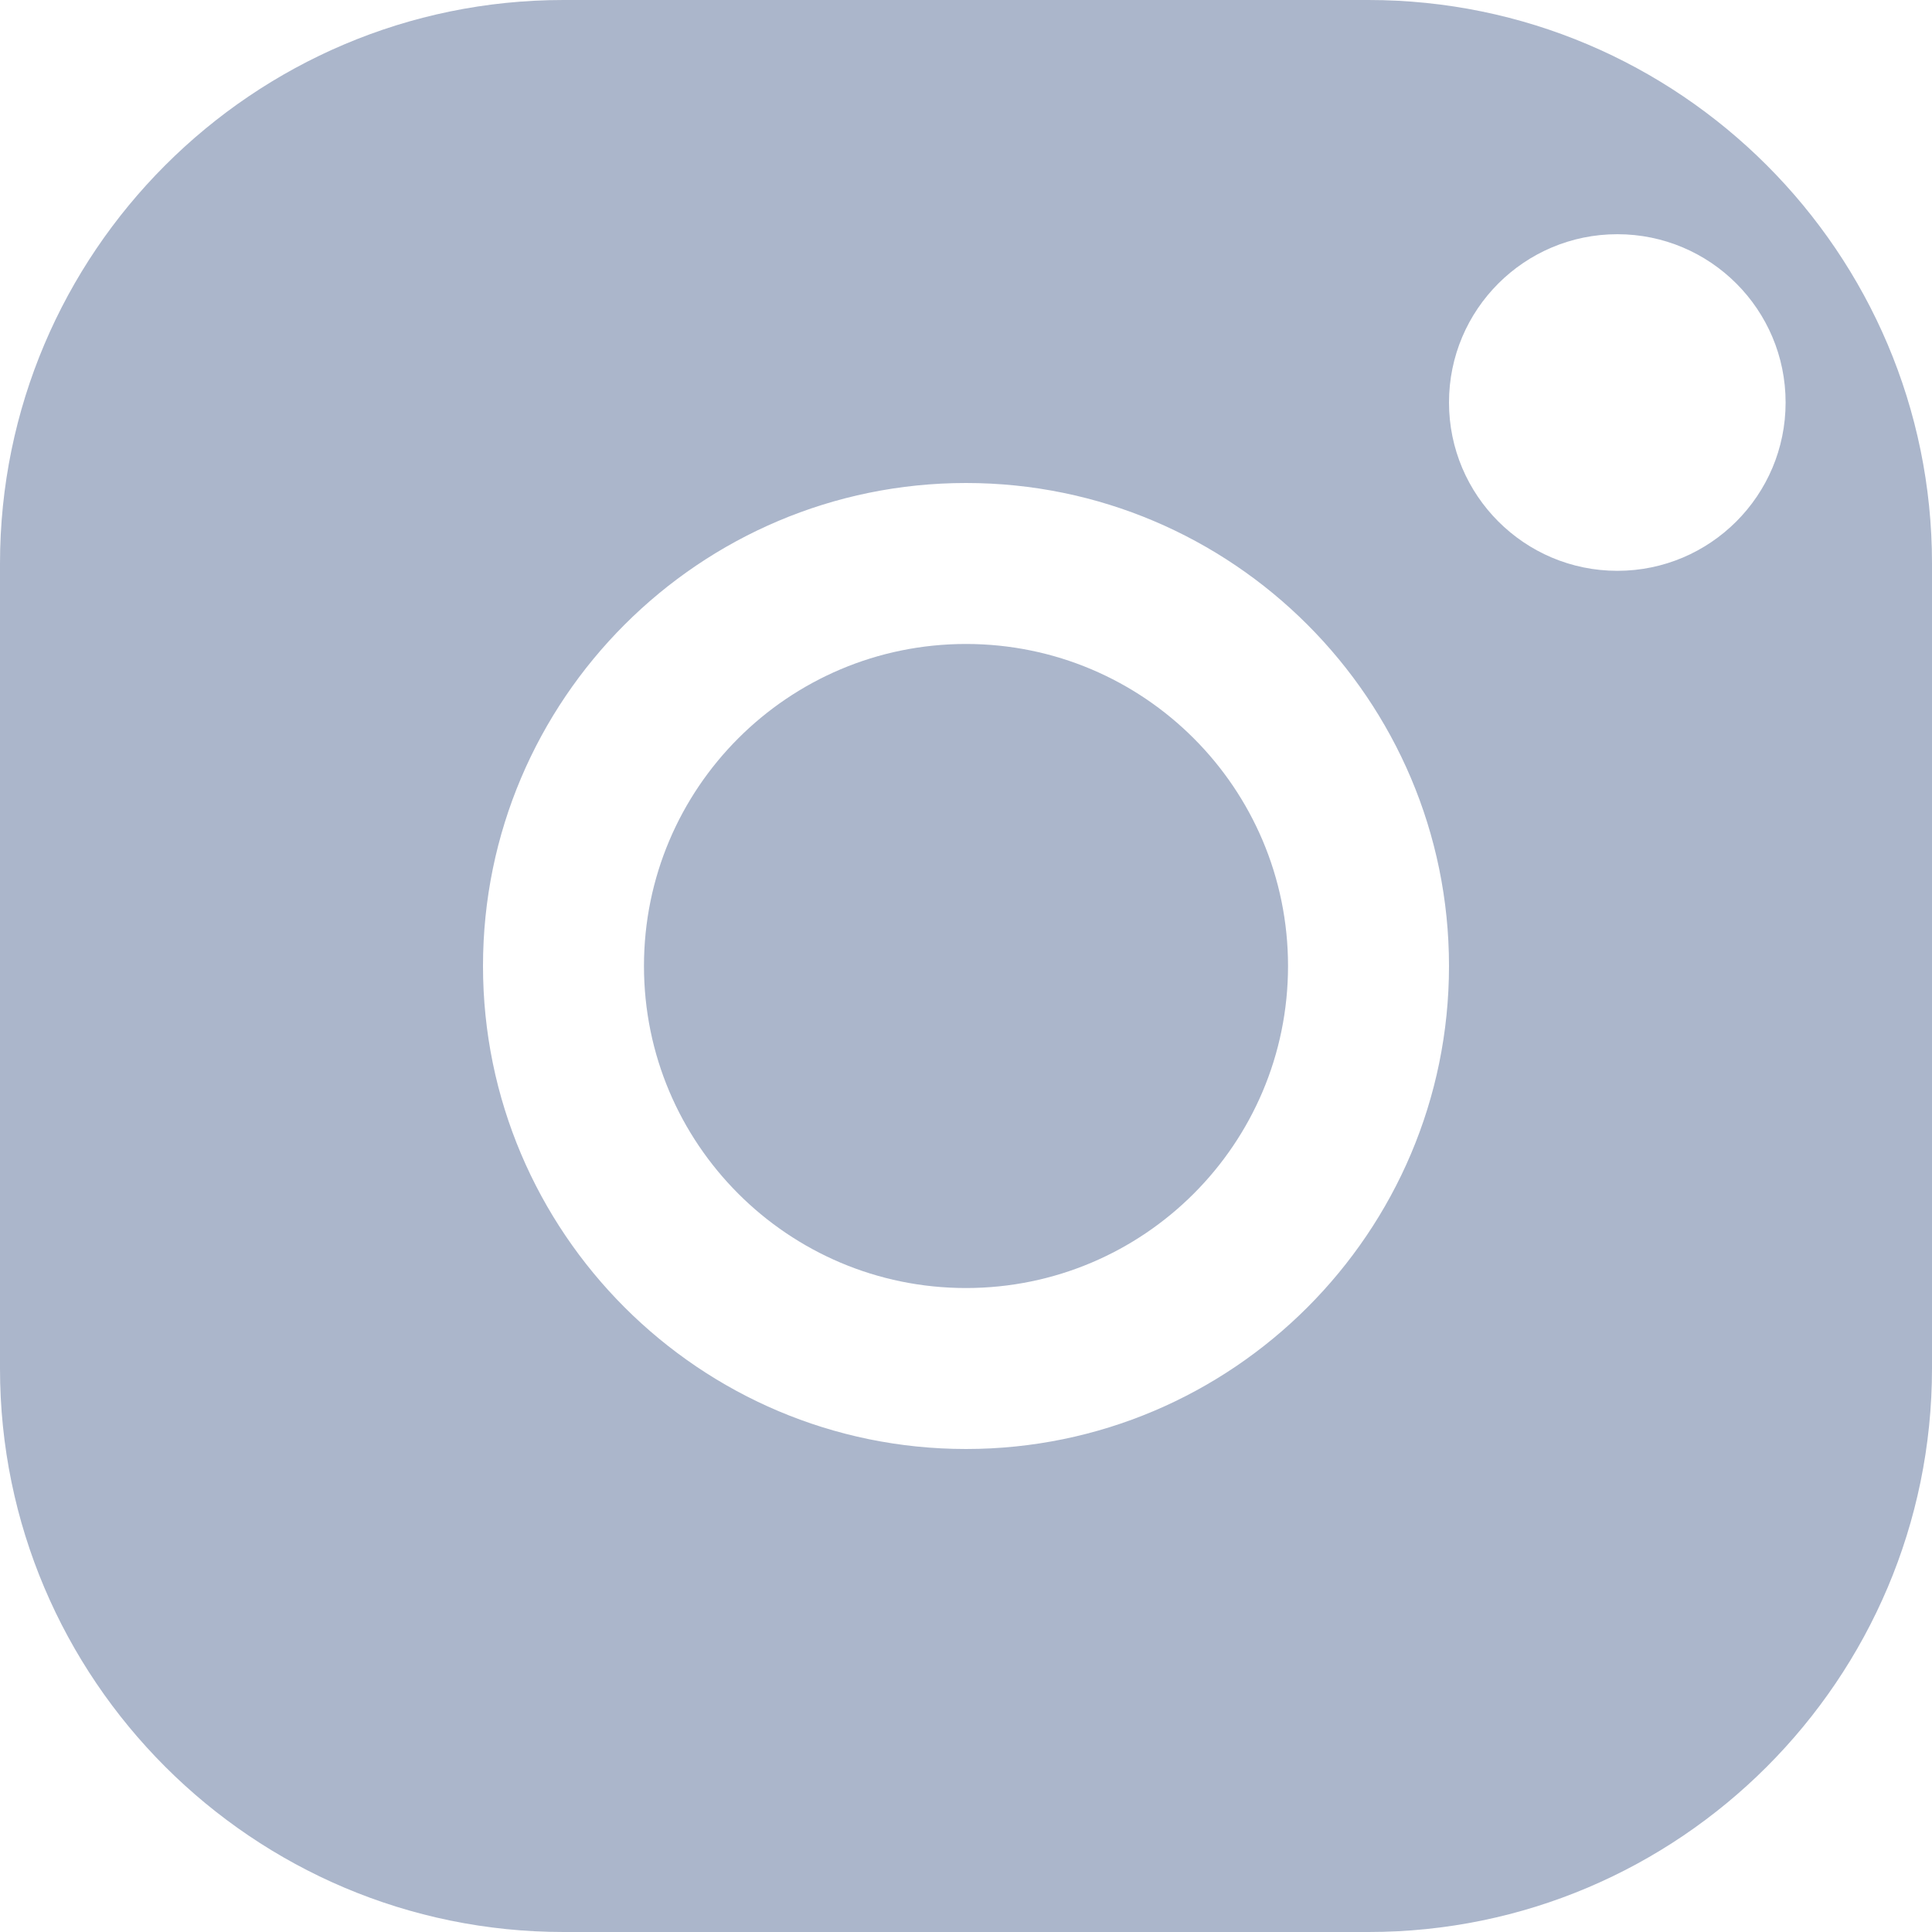 <svg width="22" height="22" viewBox="0 0 22 22" fill="none" xmlns="http://www.w3.org/2000/svg">
<path fill-rule="evenodd" clip-rule="evenodd" d="M6.416 0H15.582C19.121 0 22 2.878 22 6.416V15.582C22 19.121 19.122 22 15.584 22H6.418C2.879 22 0 19.122 0 15.584V6.418C0 2.879 2.878 0 6.416 0ZM5.5 11C5.5 14.033 7.967 16.5 11 16.5C14.033 16.5 16.5 14.033 16.5 11C16.5 7.967 14.033 5.5 11 5.5C7.967 5.5 5.5 7.967 5.5 11ZM18.417 6.5C17.359 6.5 16.5 5.641 16.5 4.583C16.5 3.525 17.359 2.667 18.417 2.667C19.475 2.667 20.333 3.525 20.333 4.583C20.333 5.641 19.475 6.5 18.417 6.5ZM11 14.667C13.025 14.667 14.667 13.025 14.667 11C14.667 8.975 13.025 7.333 11 7.333C8.975 7.333 7.333 8.975 7.333 11C7.333 13.025 8.975 14.667 11 14.667Z" fill="#ABB6CB"/>
</svg>
